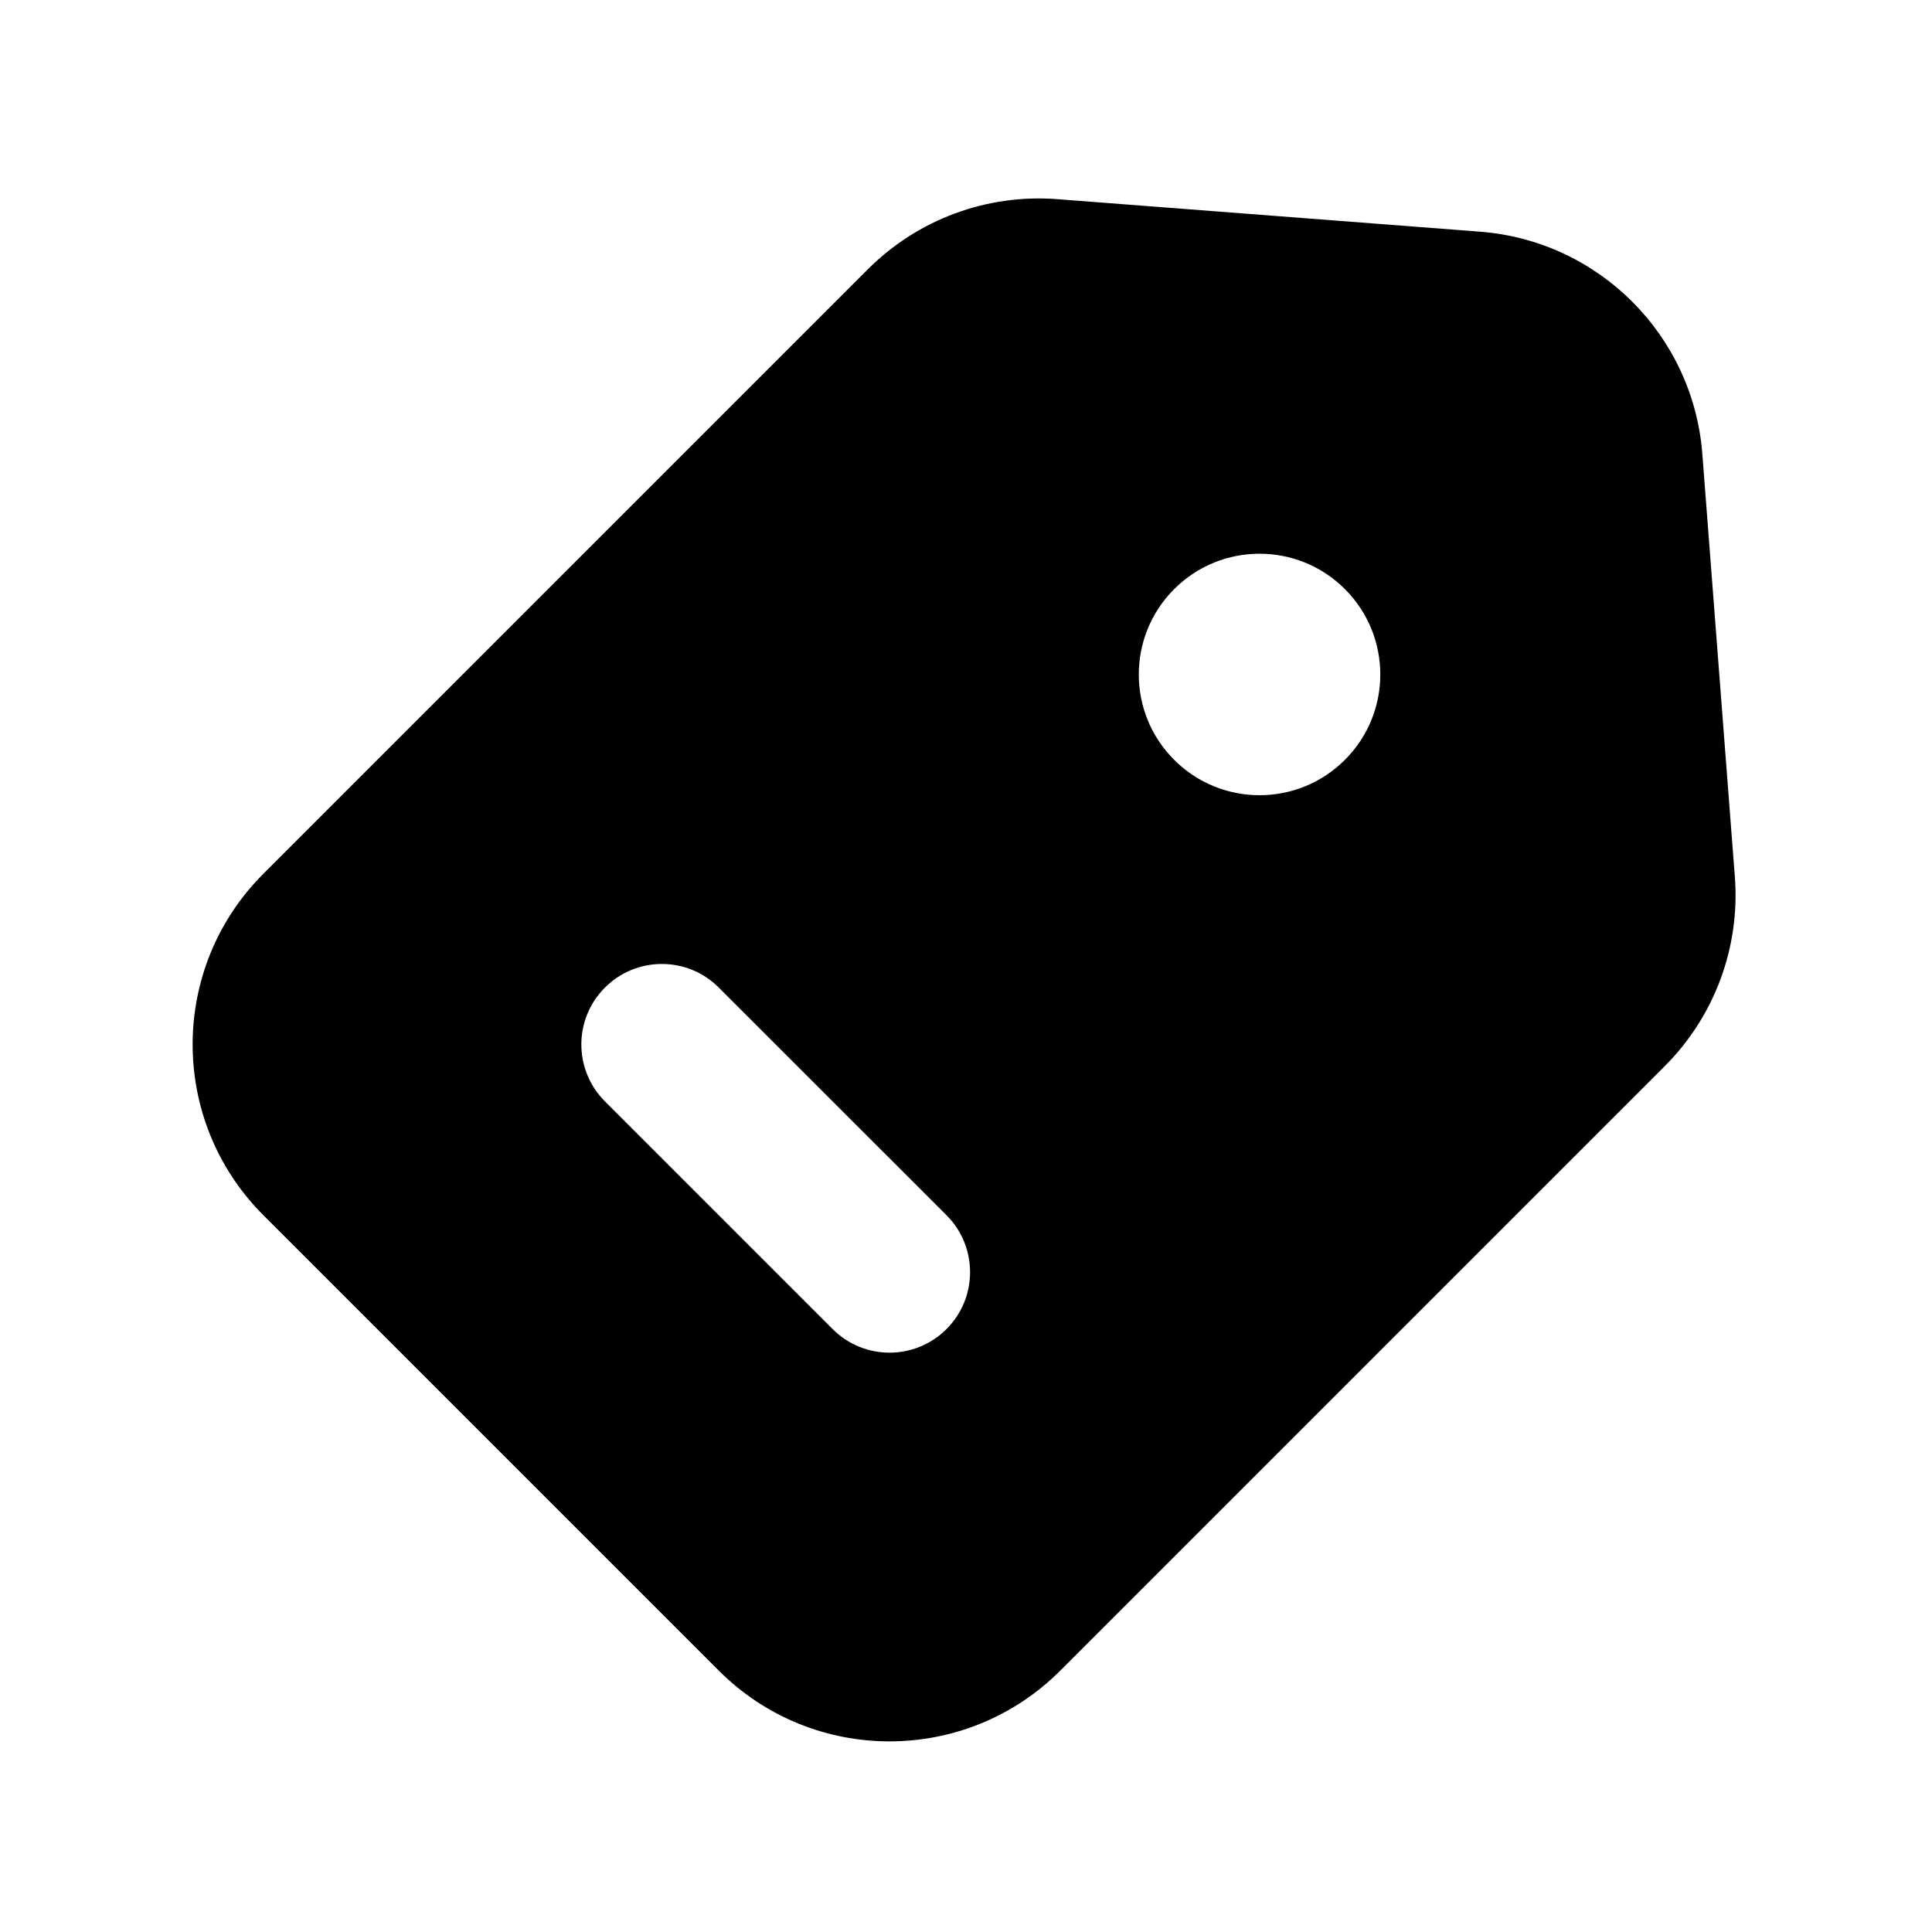 <svg width="24" height="24" viewBox="0 0 24 24" fill="none" xmlns="http://www.w3.org/2000/svg">
<path fill-rule="evenodd" clip-rule="evenodd" d="M20.681 13.243C21.3 12.624 21.618 11.765 21.551 10.892L21.147 5.639C21.033 4.164 19.861 2.992 18.386 2.878L13.133 2.474C12.26 2.407 11.401 2.725 10.782 3.344L3.272 10.854C2.1 12.025 2.1 13.925 3.272 15.096L8.929 20.753C10.1 21.925 12 21.925 13.171 20.753L20.681 13.243ZM14.586 7.318C14 7.904 14 8.854 14.586 9.439C15.172 10.025 16.121 10.025 16.707 9.439C17.293 8.854 17.293 7.904 16.707 7.318C16.121 6.732 15.172 6.732 14.586 7.318ZM10.343 16.51L7.515 13.682C7.124 13.291 7.124 12.658 7.515 12.268C7.905 11.877 8.539 11.877 8.929 12.268L11.758 15.096C12.148 15.487 12.148 16.12 11.758 16.51C11.367 16.901 10.734 16.901 10.343 16.51Z" fill="black"/>
</svg>
